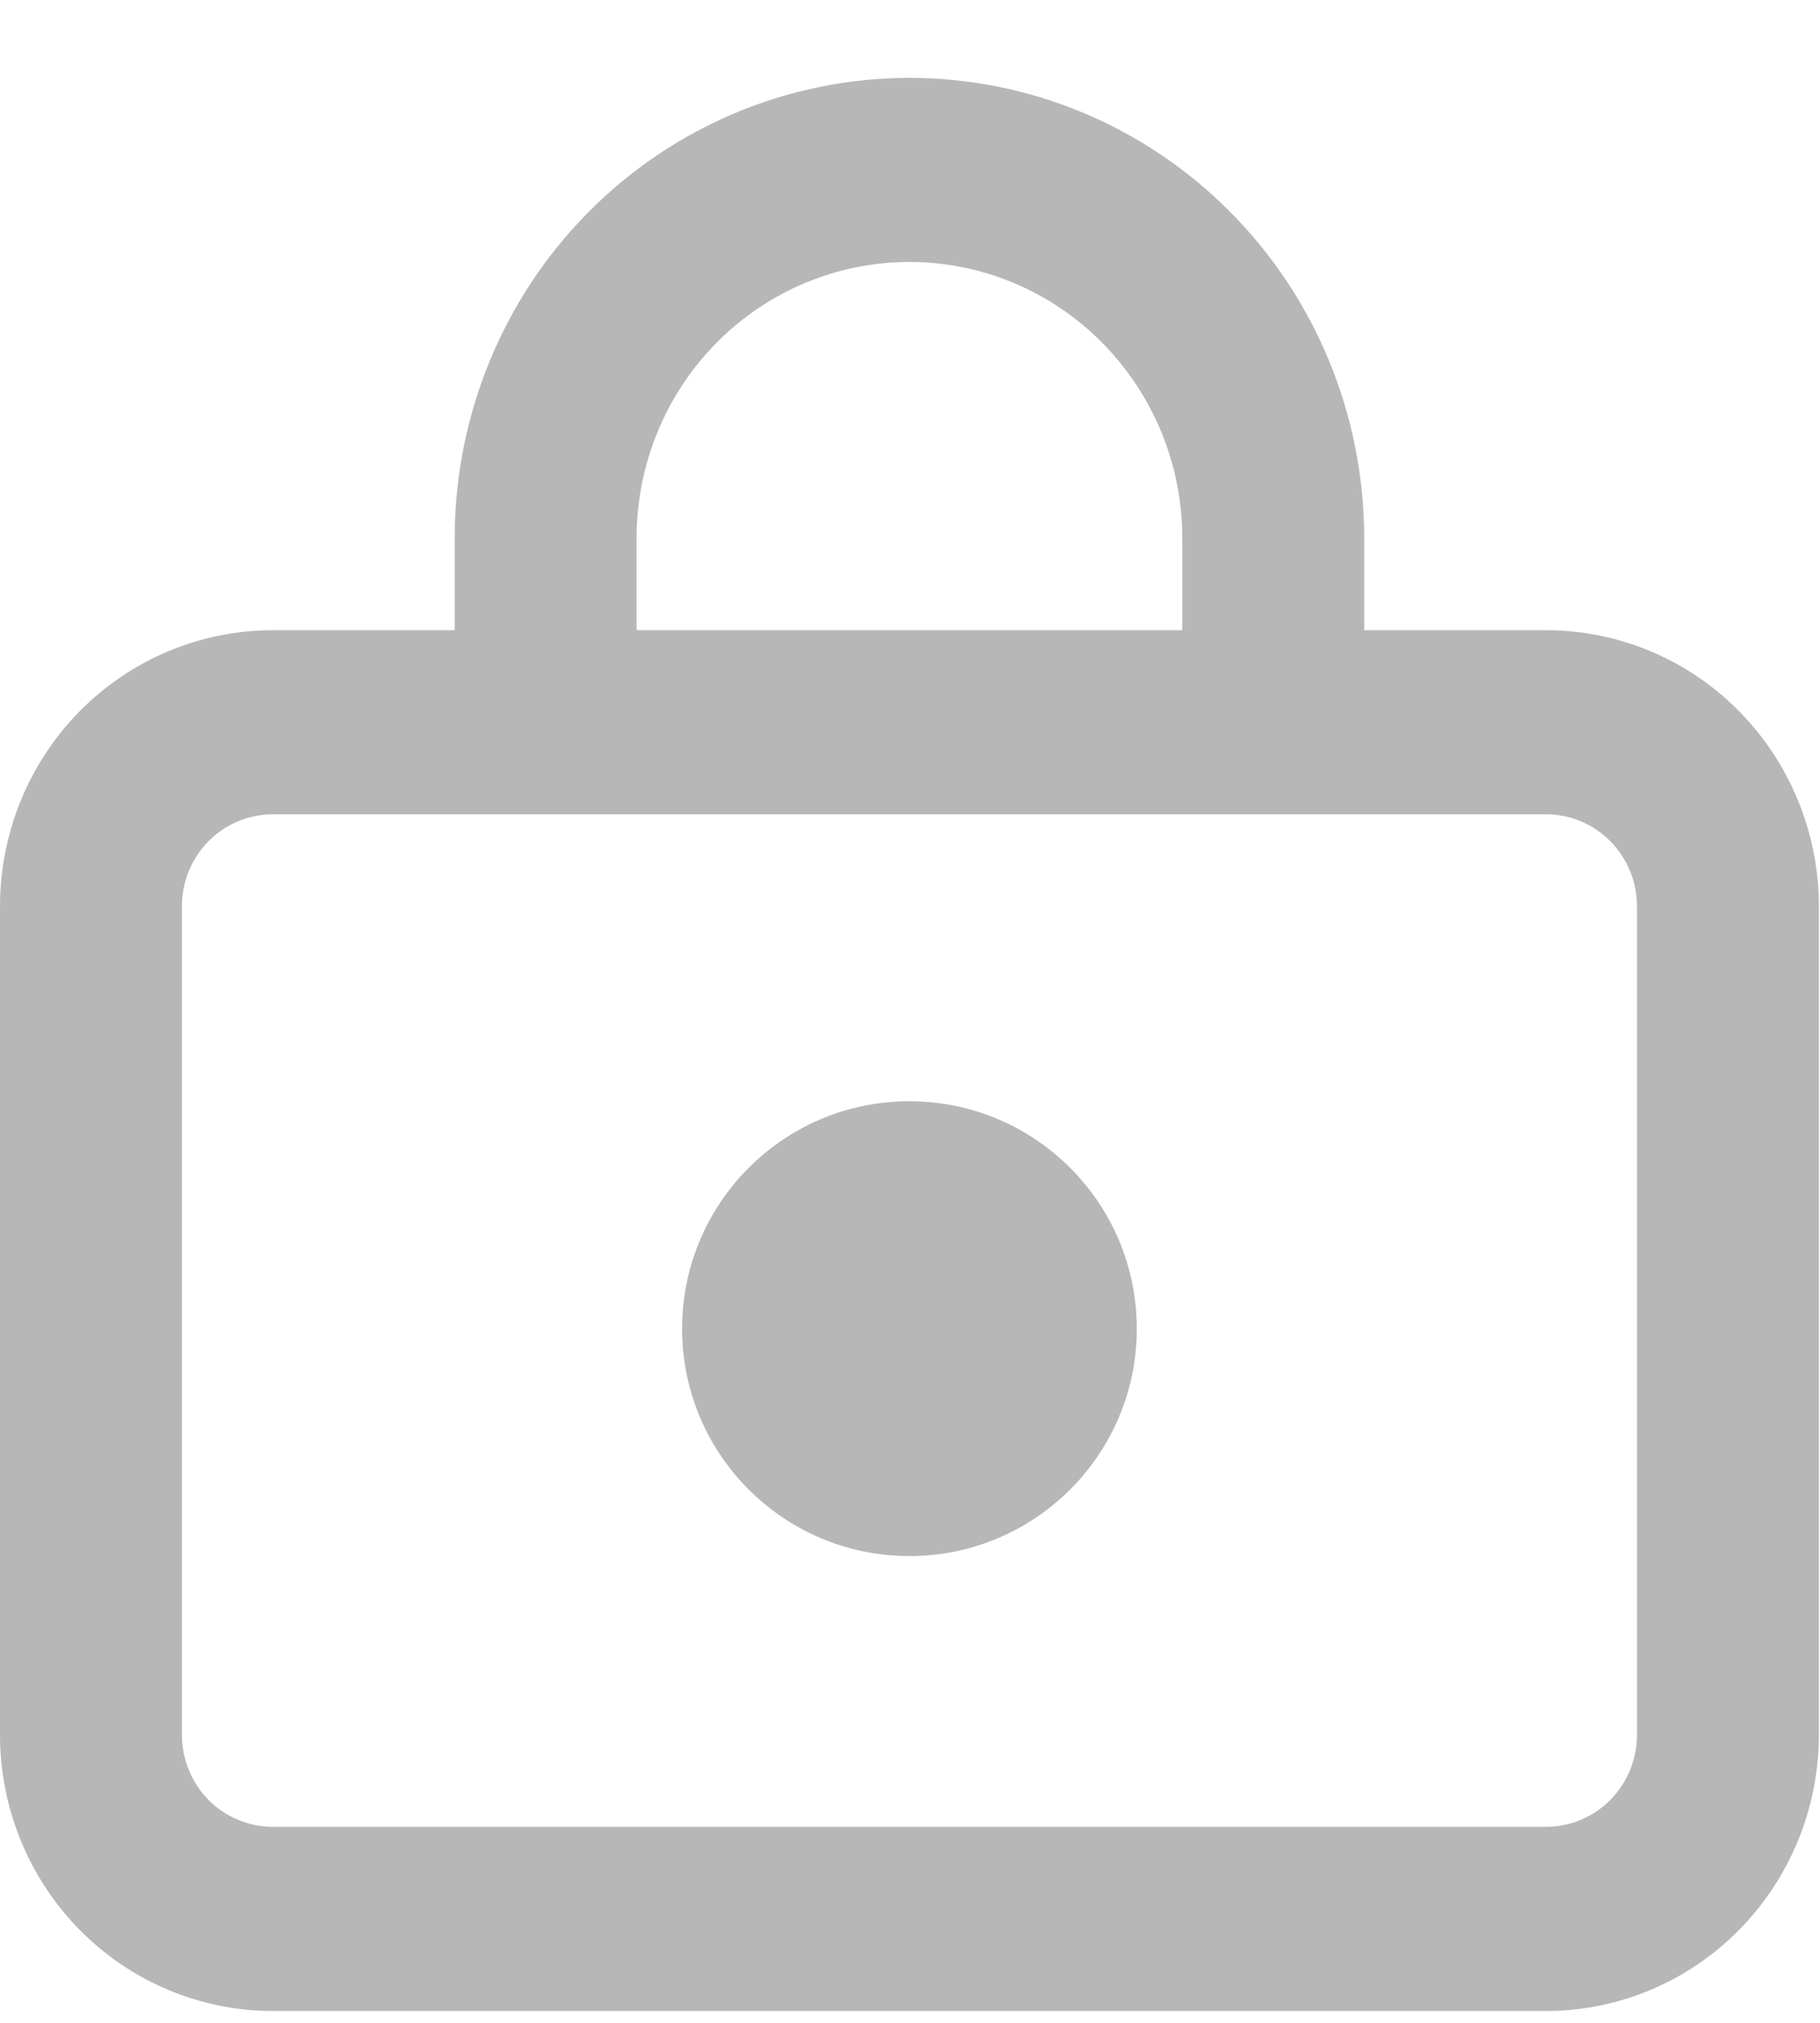 <svg width="18" height="20" viewBox="0 0 18 20" fill="none" xmlns="http://www.w3.org/2000/svg">
<g opacity="0.5">
<path d="M2.698 19.883H15.29C16.006 19.883 16.692 19.595 17.198 19.083C17.704 18.571 17.989 17.876 17.989 17.152V8.961C17.989 8.237 17.704 7.542 17.198 7.03C16.692 6.518 16.006 6.231 15.29 6.231H13.492V5.32C13.492 4.114 13.018 2.956 12.174 2.103C11.331 1.249 10.187 0.77 8.994 0.77C7.802 0.77 6.658 1.249 5.814 2.103C4.971 2.956 4.497 4.114 4.497 5.32V6.231H2.698C1.983 6.231 1.296 6.518 0.79 7.03C0.284 7.542 0 8.237 0 8.961V17.152C0 17.876 0.284 18.571 0.79 19.083C1.296 19.595 1.983 19.883 2.698 19.883ZM6.296 5.32C6.296 4.596 6.58 3.902 7.086 3.39C7.592 2.878 8.279 2.59 8.994 2.59C9.71 2.59 10.396 2.878 10.902 3.39C11.408 3.902 11.693 4.596 11.693 5.32V6.231H6.296V5.32ZM1.799 8.961C1.799 8.72 1.894 8.488 2.062 8.317C2.231 8.147 2.46 8.051 2.698 8.051H15.29C15.529 8.051 15.758 8.147 15.926 8.317C16.095 8.488 16.19 8.72 16.19 8.961V17.152C16.19 17.394 16.095 17.625 15.926 17.796C15.758 17.966 15.529 18.062 15.29 18.062H2.698C2.46 18.062 2.231 17.966 2.062 17.796C1.894 17.625 1.799 17.394 1.799 17.152V8.961Z" fill="#6F7070"/>
<path d="M8.994 15.385C10.236 15.385 11.243 14.379 11.243 13.137C11.243 11.895 10.236 10.888 8.994 10.888C7.752 10.888 6.746 11.895 6.746 13.137C6.746 14.379 7.752 15.385 8.994 15.385Z" fill="#6F7070"/>
</g>
</svg>
